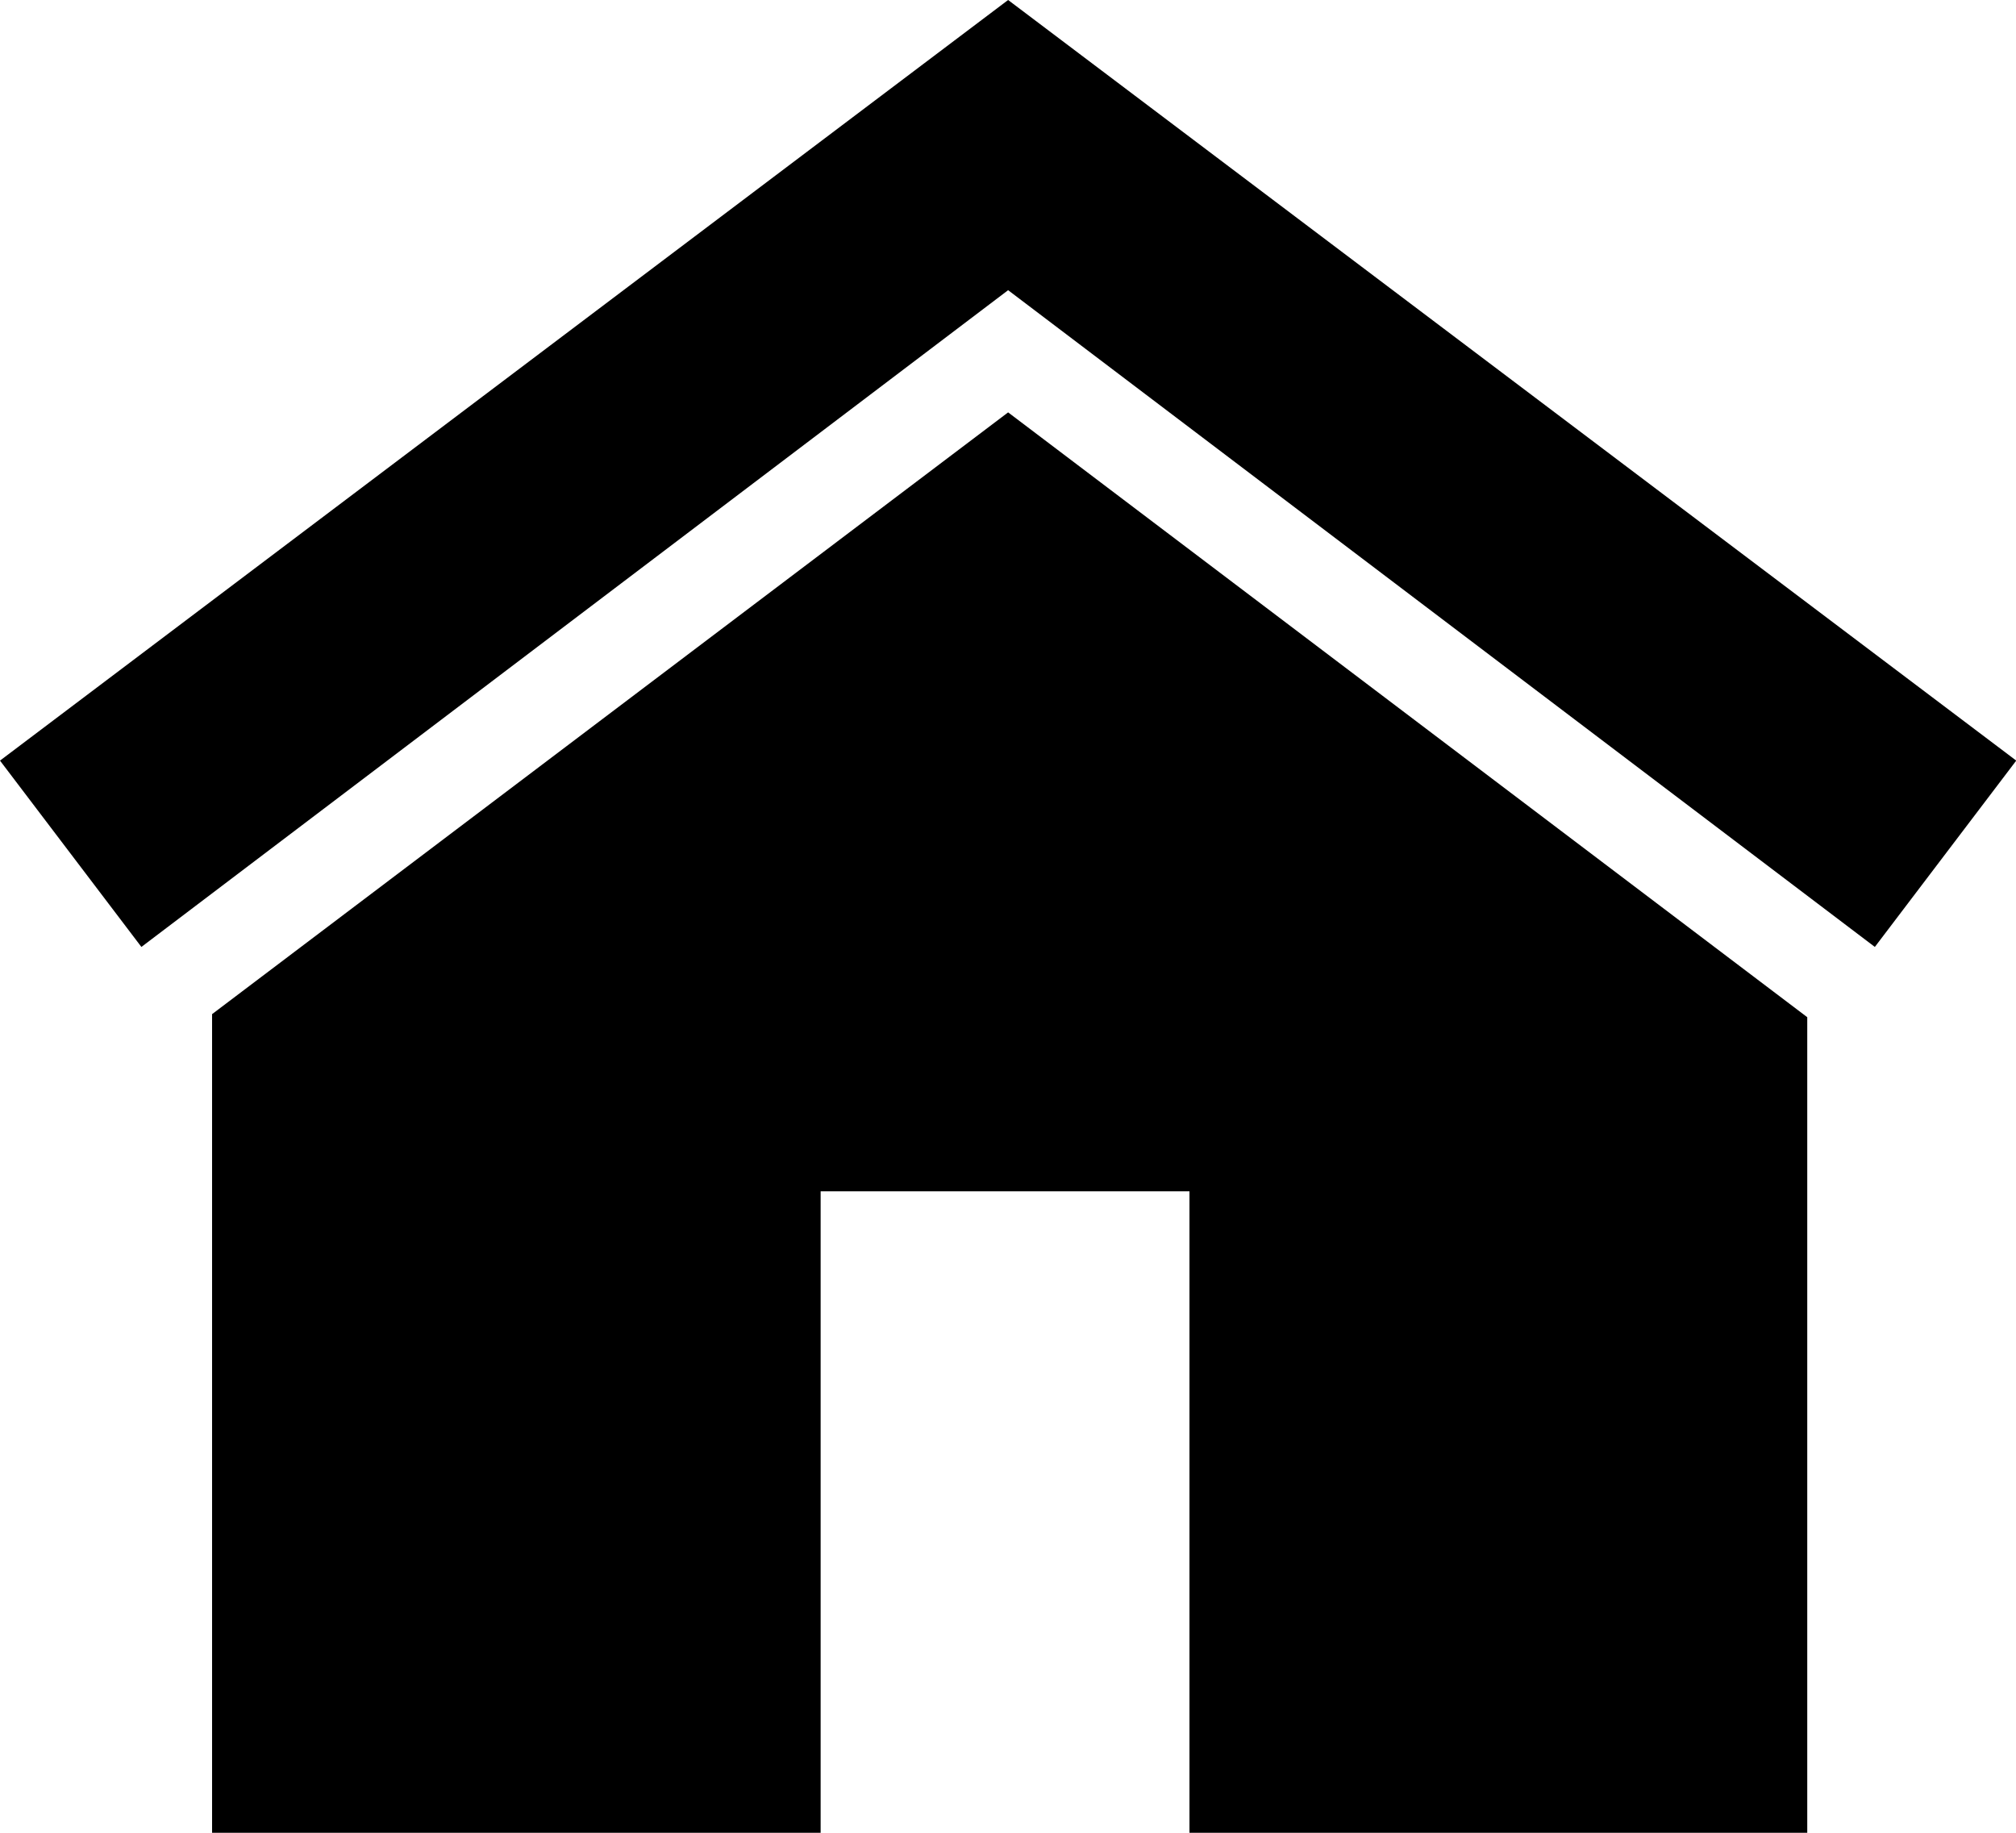 <?xml version="1.0" encoding="UTF-8" standalone="no"?>
<!-- Created with Keyshape -->
<svg xmlns="http://www.w3.org/2000/svg" xmlns:xlink="http://www.w3.org/1999/xlink" id="homesvg" viewBox="0 0 66 60" style="white-space: preserve-spaces;">
    <path id="path" class="st0" d="M48.204,18L15.2,42.9L19.829,49L48.204,27.5L76.579,49L81.208,42.9L48.204,18ZM48.204,31.5L22.143,51.2L22.143,78L42.066,78L42.066,57L54.141,57L54.141,78L74.366,78L74.366,51.3L48.204,31.5Z" transform="translate(-15.2,-18)"/>
</svg>
